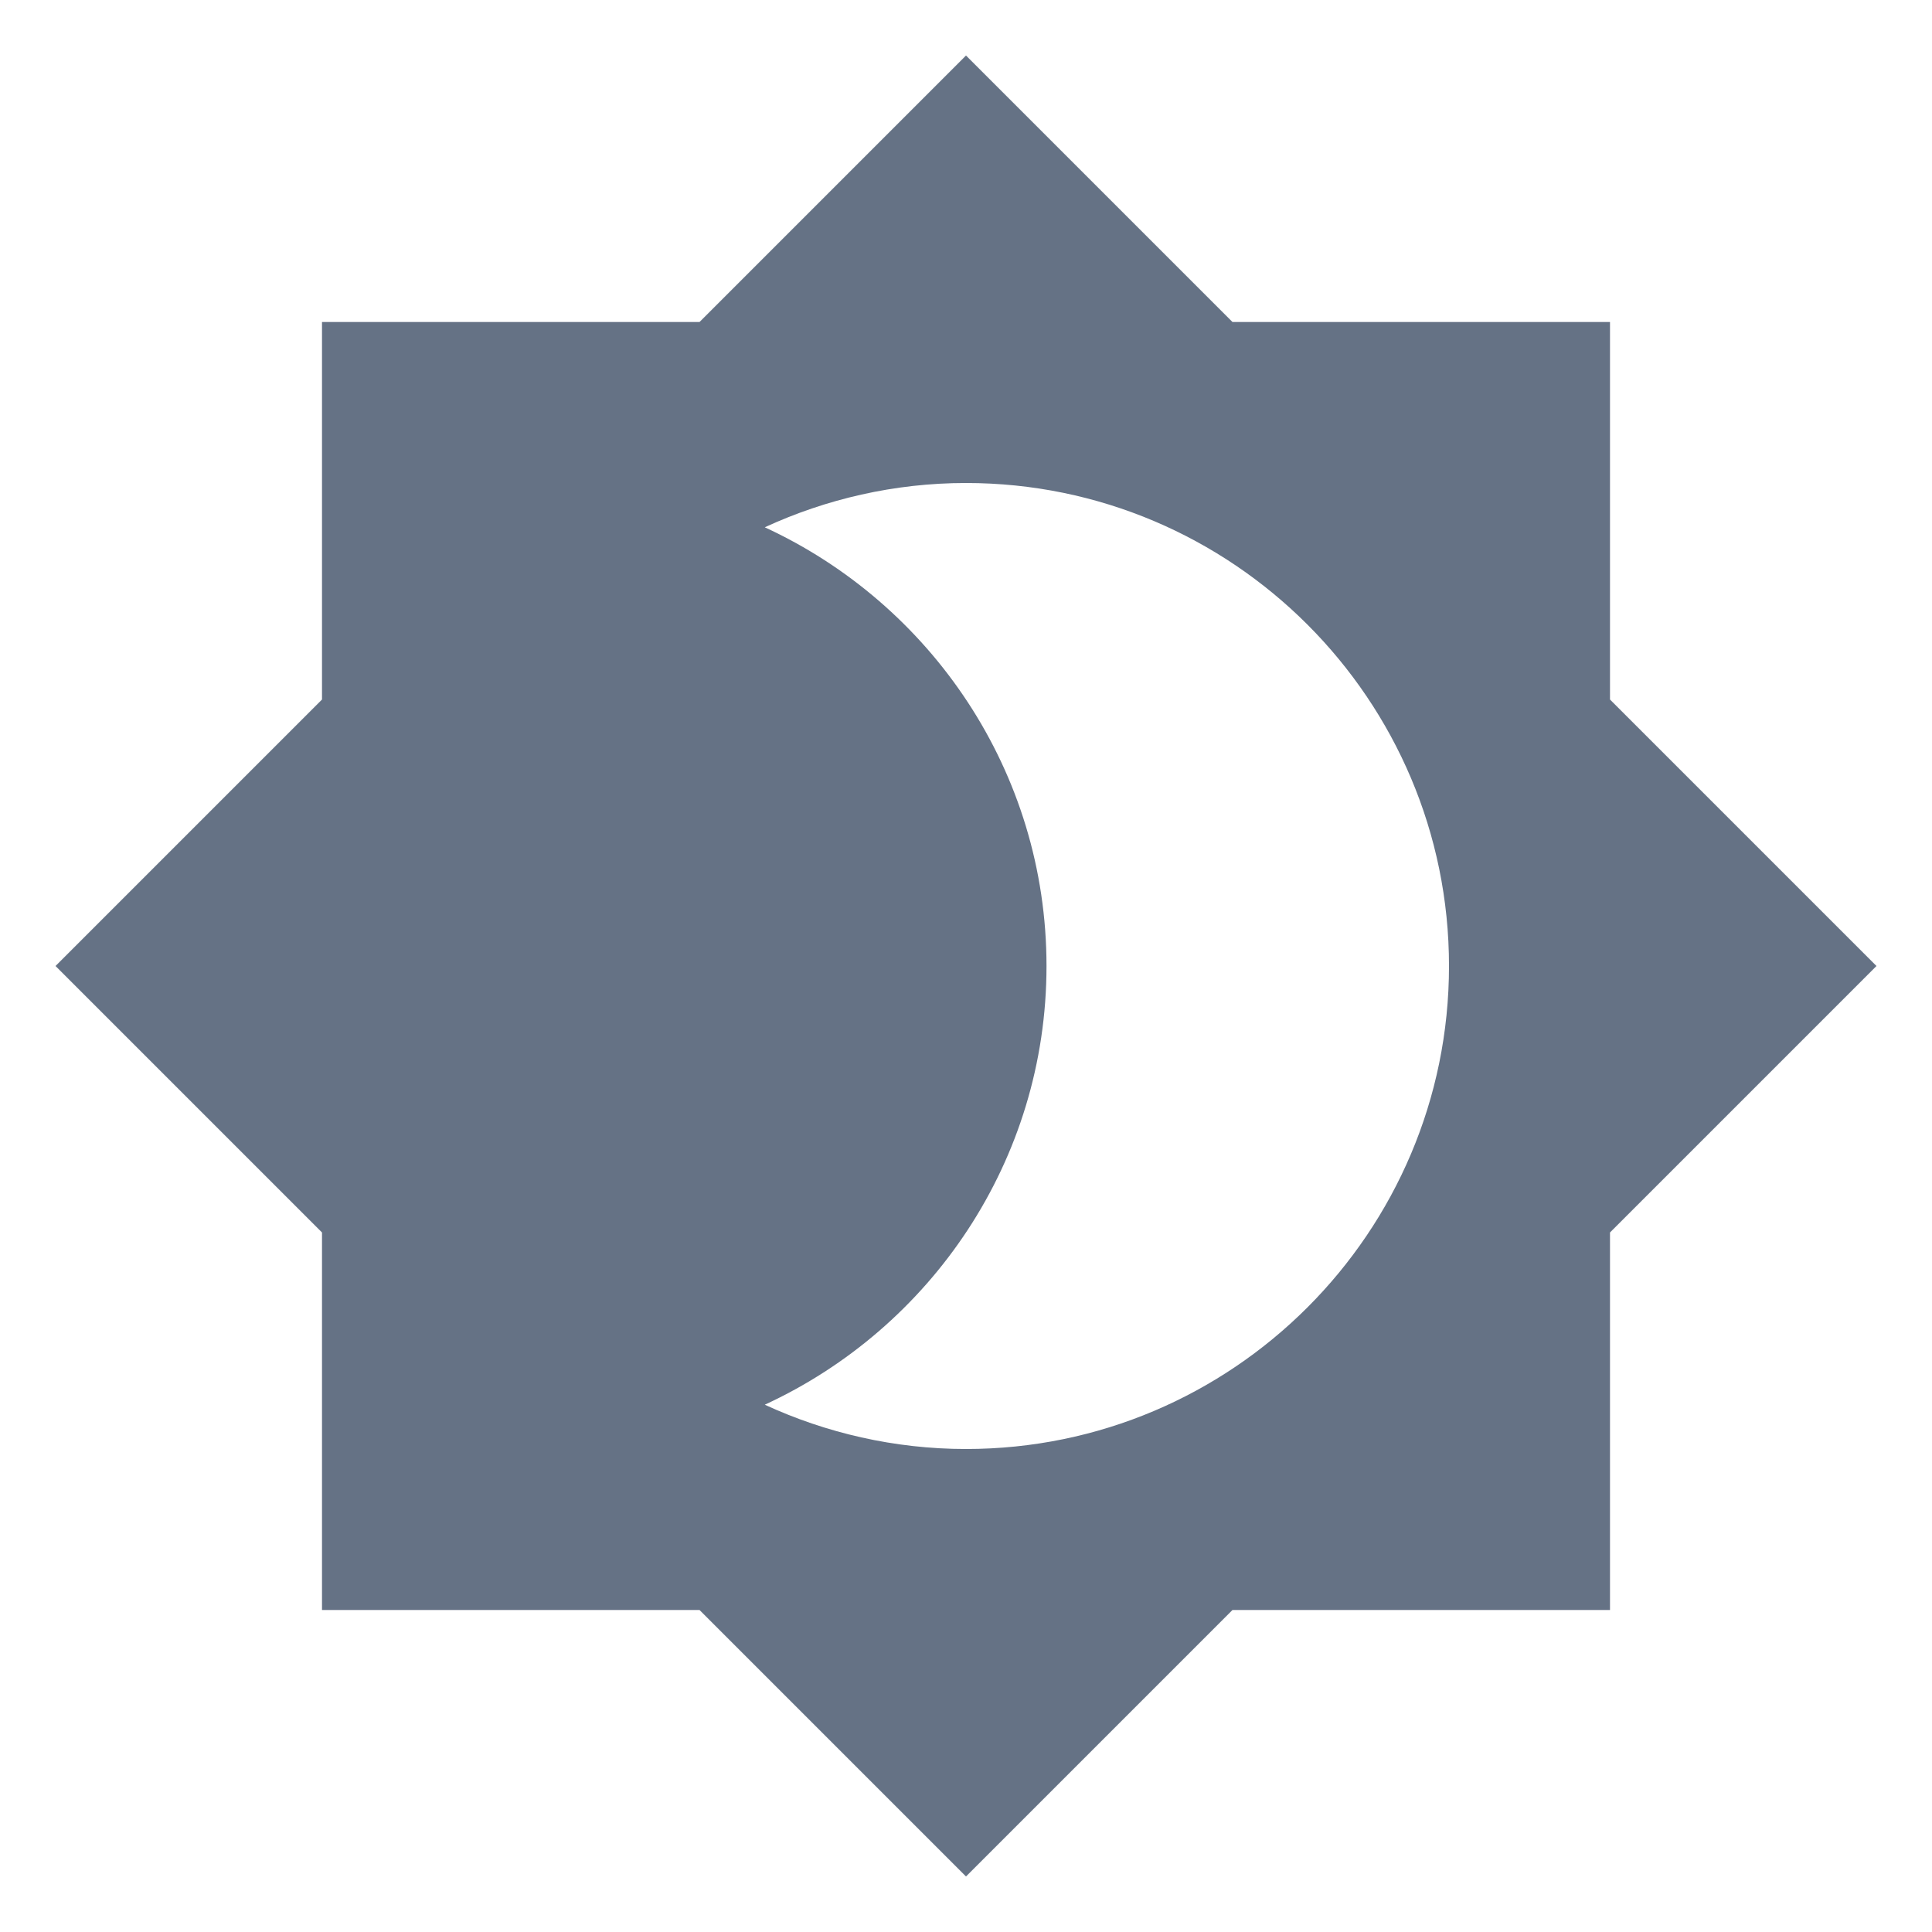 <svg width="39" height="39" viewBox="0 0 39 39" fill="none" xmlns="http://www.w3.org/2000/svg">
<path d="M32.5 14.121V6.5H24.879L19.5 1.121L14.121 6.5H6.5V14.121L1.121 19.5L6.5 24.879V32.5H14.121L19.5 37.879L24.879 32.5H32.5V24.879L37.879 19.5L32.5 14.121ZM19.5 29.25C18.054 29.25 16.672 28.925 15.438 28.356C18.785 26.812 21.125 23.433 21.125 19.5C21.125 15.568 18.785 12.188 15.438 10.644C16.672 10.075 18.054 9.75 19.5 9.75C24.879 9.75 29.25 14.121 29.25 19.5C29.25 24.879 24.879 29.25 19.5 29.25Z" fill="#657285"/>
</svg>
